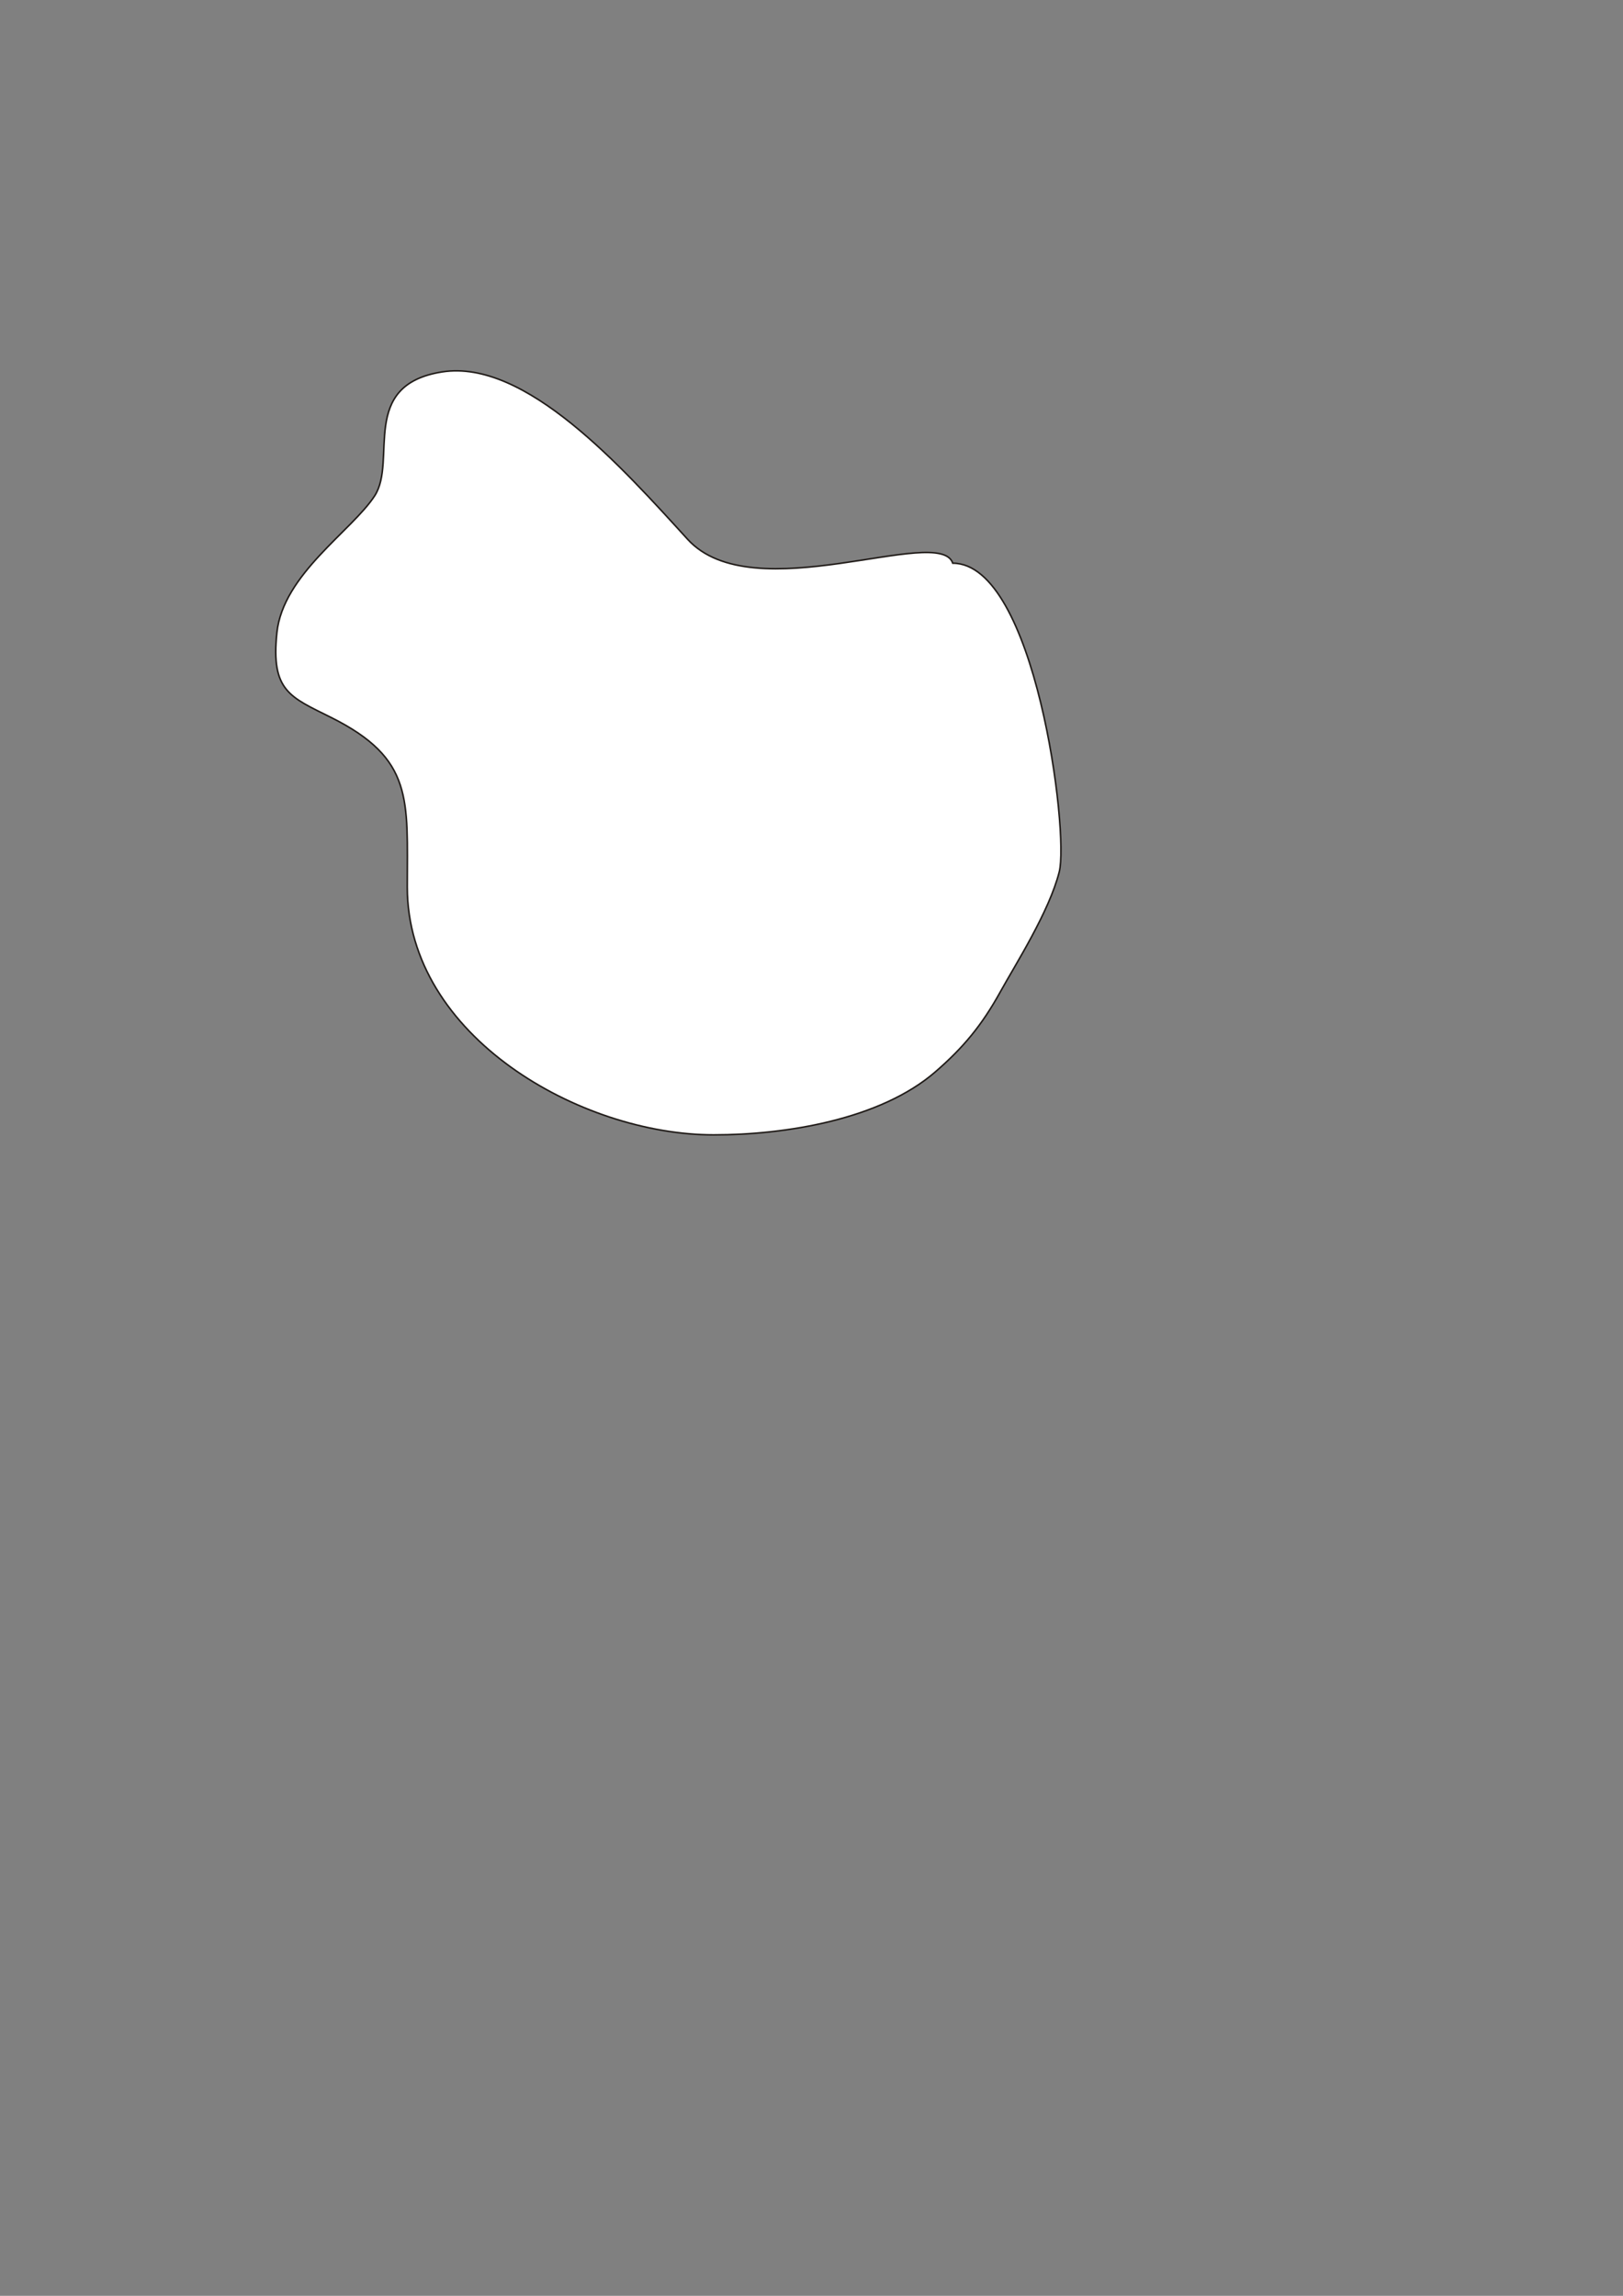 <?xml version="1.0" encoding="UTF-8"?>
<!DOCTYPE svg PUBLIC "-//W3C//DTD SVG 1.1//EN" "http://www.w3.org/Graphics/SVG/1.1/DTD/svg11.dtd">
<!-- Creator: CorelDRAW -->
<svg xmlns="http://www.w3.org/2000/svg" xml:space="preserve" width="210mm" height="297mm" style="shape-rendering:geometricPrecision; text-rendering:geometricPrecision; image-rendering:optimizeQuality; fill-rule:evenodd; clip-rule:evenodd"
viewBox="0 0 210 297"
 xmlns:xlink="http://www.w3.org/1999/xlink">
 <rect x="0" y="0" width="210" height="297" fill="#808080" stroke="none"/>
 <defs>
  <style type="text/css">
   <![CDATA[
    .str0 {stroke:#1F1A17;stroke-width:0.2}
    .fil0 {fill:white}
   ]]>
  </style>
 </defs>
 <g id="Livello_x0020_1">
  <path class="fil0 str0" d="M35.825 81.856c-0.792,7.568 1.73,8.317 7.03,10.967 10.685,5.342 9.842,10.568 9.842,21.934 0,19.322 22.461,32.057 39.649,32.057 9.338,0 21.562,-1.984 28.682,-8.155 3.598,-3.118 6,-5.989 8.436,-10.404 1.916,-3.473 6.303,-10.33 7.592,-15.466 1.289,-5.136 -3.107,-39.93 -13.779,-39.93 -1.7,-5.099 -25.83,6.207 -34.306,-3.093 -8.476,-9.3 -20.976,-23.359 -31.776,-21.652 -10.8,1.706 -5.764,11.475 -8.717,16.028 -2.953,4.554 -11.862,10.148 -12.654,17.716z"/>
 </g>
</svg>
